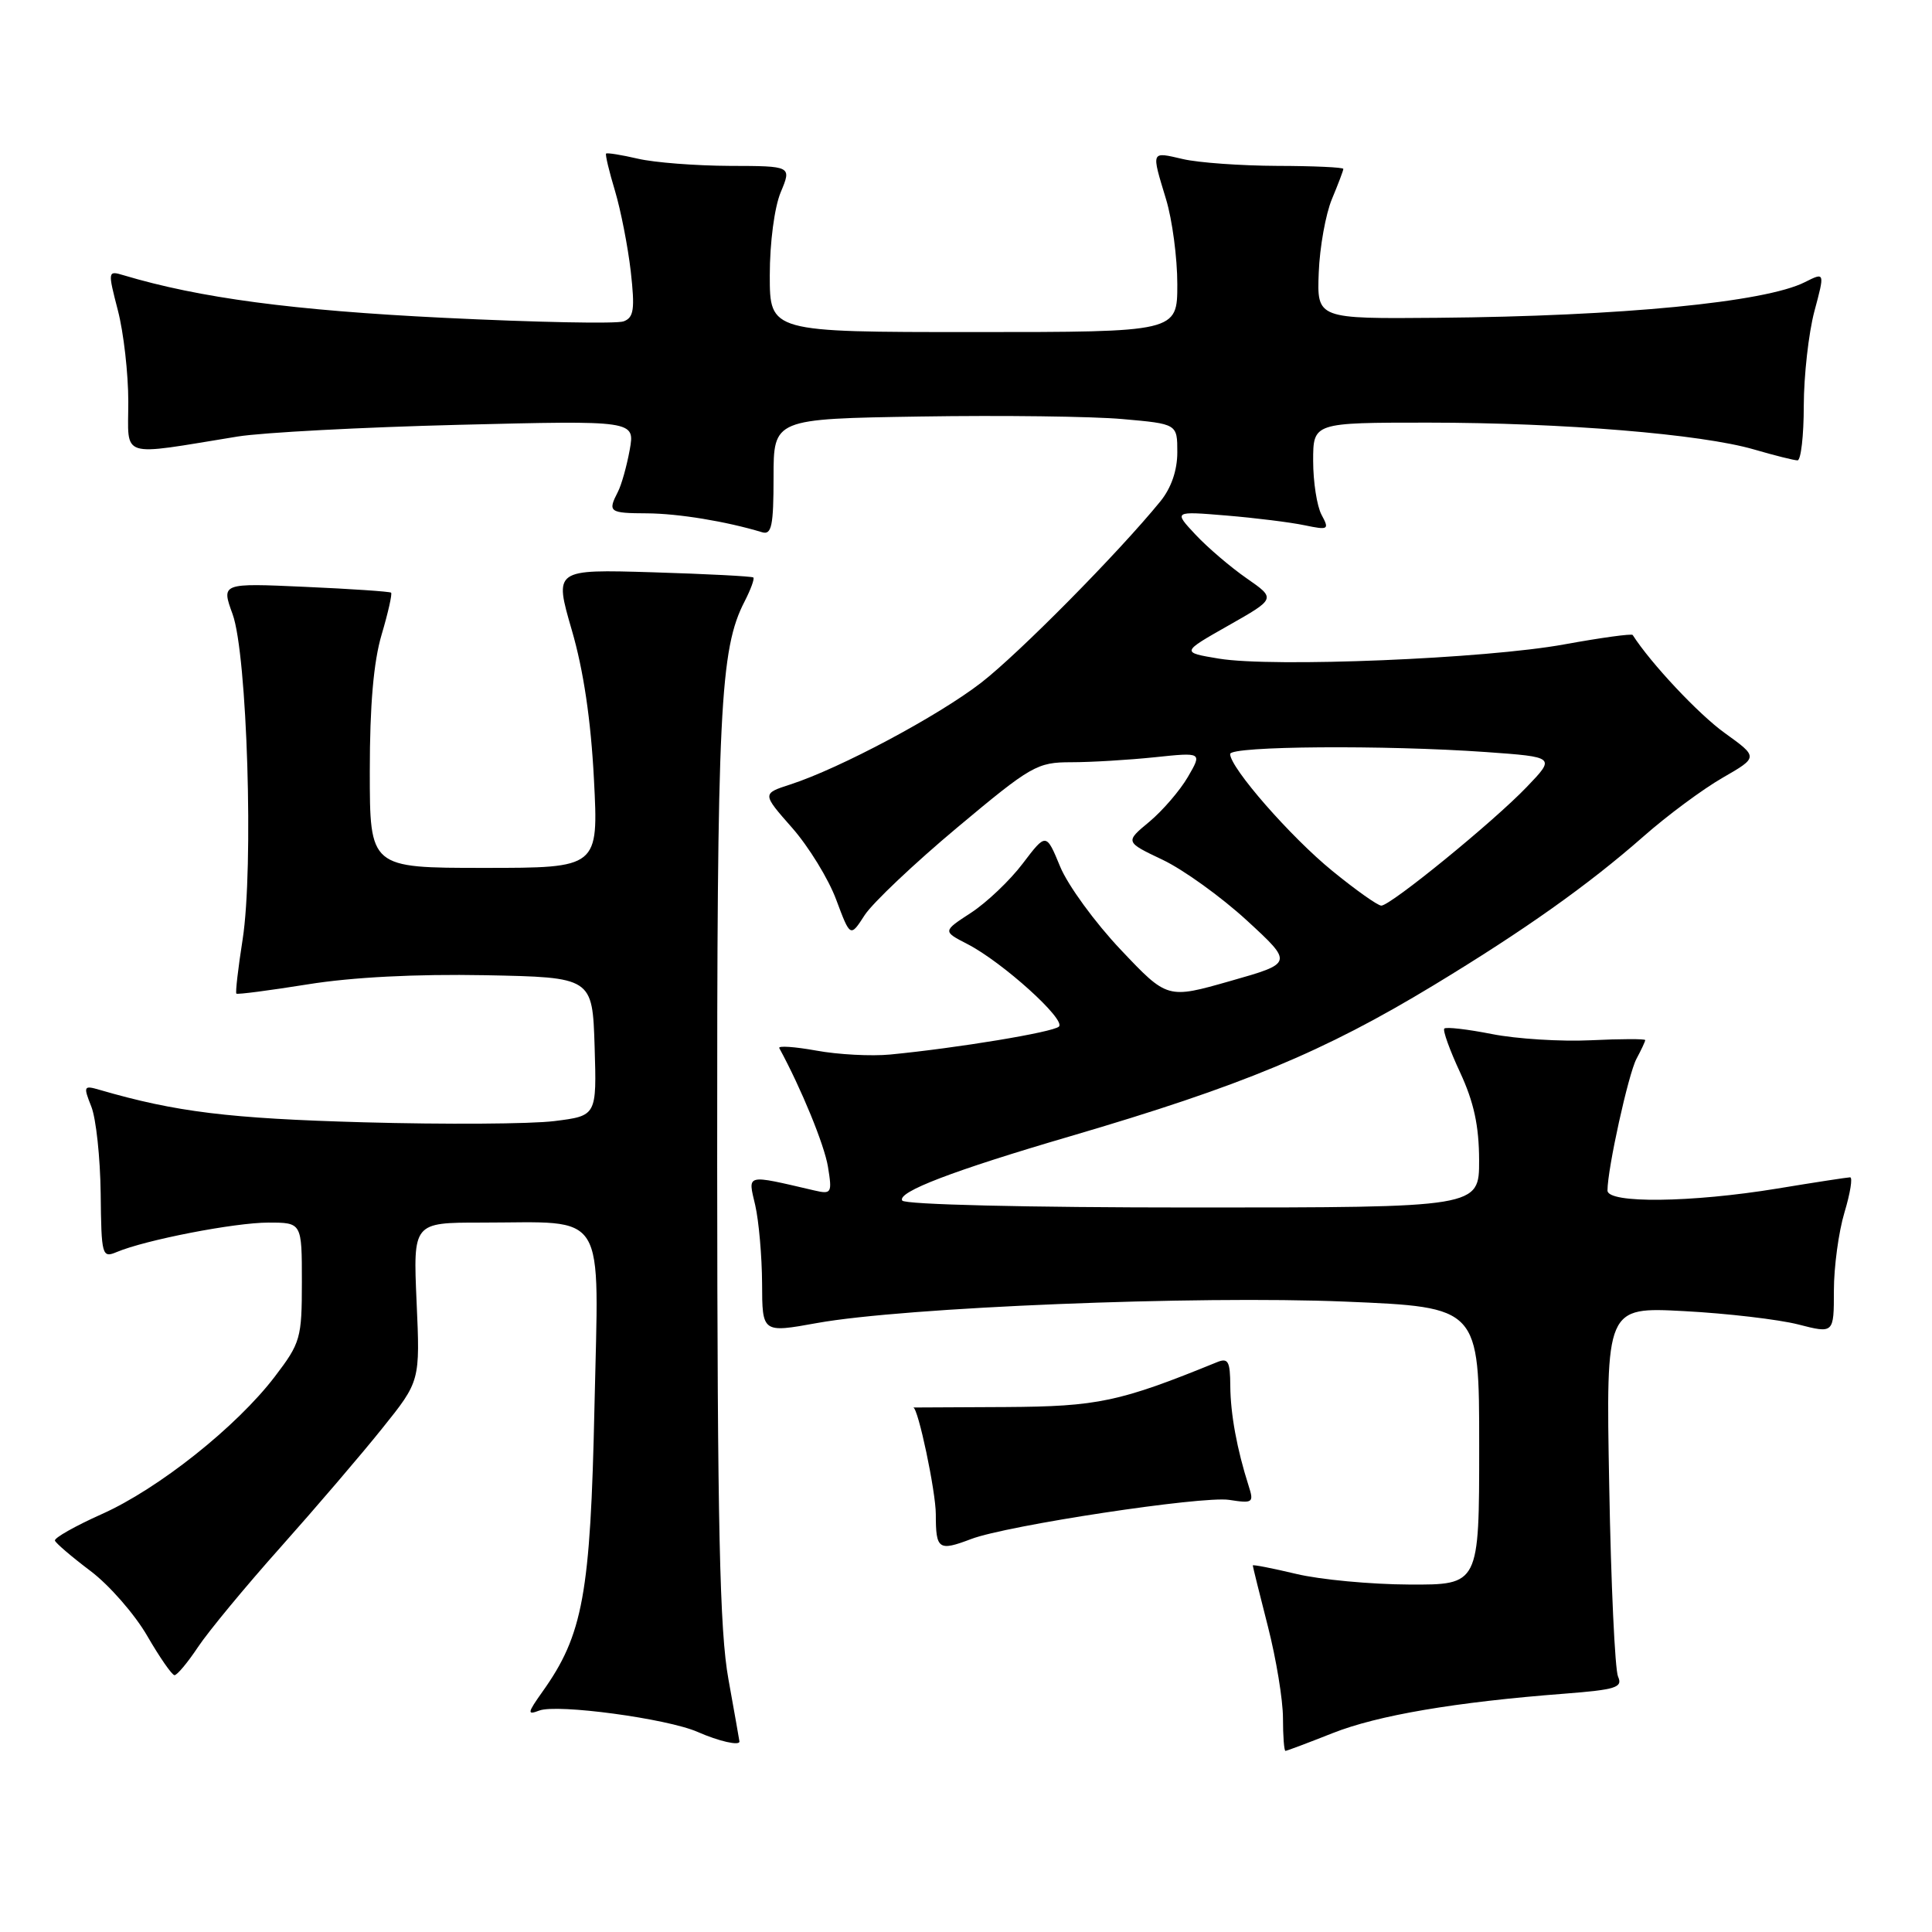 <?xml version="1.0" encoding="UTF-8" standalone="no"?>
<!DOCTYPE svg PUBLIC "-//W3C//DTD SVG 1.1//EN" "http://www.w3.org/Graphics/SVG/1.1/DTD/svg11.dtd" >
<svg xmlns="http://www.w3.org/2000/svg" xmlns:xlink="http://www.w3.org/1999/xlink" version="1.1" viewBox="0 0 256 256">
 <g >
 <path fill="currentColor"
d=" M 176.58 229.65 C 182.53 227.29 192.83 225.53 207.32 224.42 C 214.12 223.89 215.05 223.60 214.40 222.16 C 213.99 221.25 213.46 209.85 213.23 196.84 C 212.79 173.18 212.79 173.18 223.15 173.73 C 228.84 174.03 235.64 174.83 238.25 175.49 C 243.00 176.71 243.00 176.71 243.00 171.01 C 243.00 167.88 243.63 163.22 244.40 160.66 C 245.17 158.10 245.51 156.00 245.15 156.00 C 244.79 156.01 240.45 156.67 235.50 157.49 C 224.12 159.36 213.00 159.49 213.00 157.75 C 213.00 154.87 215.77 142.30 216.84 140.30 C 217.48 139.11 218.00 137.99 218.00 137.82 C 218.00 137.64 214.76 137.65 210.80 137.84 C 206.84 138.03 200.94 137.66 197.70 137.02 C 194.46 136.38 191.61 136.05 191.38 136.29 C 191.15 136.52 192.09 139.14 193.47 142.10 C 195.30 146.04 195.98 149.19 195.99 153.75 C 196.00 160.00 196.00 160.00 158.06 160.00 C 135.93 160.00 119.88 159.61 119.55 159.08 C 118.85 157.95 126.24 155.12 141.88 150.54 C 164.56 143.88 175.40 139.38 190.00 130.53 C 201.98 123.27 210.42 117.29 217.75 110.85 C 220.91 108.06 225.64 104.56 228.25 103.06 C 232.99 100.33 232.99 100.33 228.54 97.13 C 225.09 94.66 218.72 87.87 216.34 84.14 C 216.21 83.94 212.14 84.50 207.30 85.38 C 196.89 87.29 168.61 88.45 161.50 87.27 C 156.50 86.44 156.50 86.44 162.78 82.88 C 169.06 79.32 169.06 79.32 165.20 76.64 C 163.08 75.17 160.02 72.56 158.42 70.85 C 155.50 67.73 155.50 67.73 162.50 68.31 C 166.35 68.63 171.01 69.21 172.86 69.60 C 176.04 70.26 176.17 70.18 175.11 68.21 C 174.50 67.07 174.00 63.85 174.00 61.07 C 174.00 56.00 174.00 56.00 189.25 56.00 C 207.09 56.01 225.45 57.52 232.43 59.56 C 235.14 60.35 237.73 61.00 238.18 61.00 C 238.63 61.00 239.01 57.74 239.01 53.75 C 239.02 49.76 239.65 44.15 240.41 41.27 C 241.81 36.05 241.81 36.05 239.15 37.39 C 233.88 40.05 214.84 41.90 190.50 42.11 C 174.50 42.25 174.50 42.25 174.74 36.12 C 174.87 32.75 175.66 28.36 176.49 26.37 C 177.32 24.38 178.00 22.59 178.00 22.38 C 178.00 22.17 174.06 21.99 169.25 21.98 C 164.44 21.96 158.81 21.56 156.75 21.08 C 152.46 20.09 152.54 19.90 154.51 26.41 C 155.33 29.11 156.00 34.17 156.00 37.66 C 156.00 44.00 156.00 44.00 129.00 44.00 C 102.00 44.00 102.00 44.00 102.00 36.47 C 102.00 32.15 102.62 27.45 103.45 25.47 C 104.90 22.00 104.90 22.00 96.70 21.98 C 92.19 21.96 86.71 21.54 84.53 21.03 C 82.34 20.52 80.45 20.22 80.31 20.35 C 80.18 20.48 80.71 22.71 81.49 25.29 C 82.26 27.87 83.20 32.68 83.58 35.97 C 84.14 40.98 83.99 42.07 82.64 42.58 C 81.75 42.93 71.01 42.71 58.76 42.11 C 38.81 41.13 26.47 39.49 16.37 36.47 C 14.28 35.84 14.27 35.91 15.62 41.13 C 16.38 44.05 17.00 49.49 17.00 53.23 C 17.00 60.86 15.60 60.42 31.50 57.84 C 34.80 57.31 47.99 56.61 60.82 56.29 C 84.14 55.71 84.14 55.71 83.44 59.61 C 83.05 61.75 82.35 64.26 81.87 65.18 C 80.50 67.84 80.72 68.00 85.75 68.02 C 89.90 68.05 96.21 69.08 101.00 70.53 C 102.24 70.90 102.50 69.65 102.50 63.24 C 102.50 55.50 102.50 55.50 122.00 55.19 C 132.72 55.02 144.76 55.17 148.75 55.53 C 156.00 56.17 156.00 56.17 156.00 59.93 C 156.00 62.34 155.19 64.67 153.75 66.44 C 148.20 73.25 135.01 86.59 130.00 90.47 C 124.30 94.88 111.30 101.81 104.74 103.94 C 100.97 105.16 100.97 105.16 104.96 109.69 C 107.15 112.18 109.78 116.46 110.80 119.21 C 112.67 124.21 112.67 124.21 114.58 121.25 C 115.64 119.63 121.15 114.41 126.84 109.65 C 136.65 101.44 137.43 101.00 141.94 101.00 C 144.56 101.00 149.54 100.70 153.00 100.34 C 159.30 99.68 159.30 99.68 157.40 102.95 C 156.35 104.75 154.05 107.42 152.29 108.89 C 149.07 111.56 149.07 111.56 154.06 113.93 C 156.81 115.24 161.82 118.85 165.21 121.96 C 171.36 127.62 171.36 127.62 163.02 129.99 C 154.68 132.37 154.68 132.37 148.51 125.85 C 145.12 122.27 141.50 117.32 140.48 114.84 C 138.62 110.34 138.62 110.34 135.52 114.42 C 133.82 116.67 130.73 119.60 128.66 120.95 C 124.90 123.40 124.90 123.40 128.20 125.10 C 132.82 127.48 141.29 135.12 140.31 136.03 C 139.51 136.78 126.85 138.87 117.96 139.73 C 115.46 139.97 111.05 139.74 108.17 139.21 C 105.28 138.69 103.07 138.54 103.26 138.88 C 106.17 144.23 109.24 151.71 109.71 154.61 C 110.28 158.10 110.18 158.27 107.90 157.74 C 98.69 155.60 99.09 155.50 100.07 159.69 C 100.55 161.79 100.96 166.45 100.98 170.06 C 101.00 176.62 101.00 176.62 108.25 175.31 C 119.82 173.22 158.49 171.65 178.25 172.47 C 196.00 173.21 196.00 173.21 196.00 191.61 C 196.00 210.00 196.00 210.00 186.75 209.96 C 181.66 209.94 174.91 209.31 171.75 208.55 C 168.59 207.80 166.00 207.29 166.00 207.43 C 166.00 207.57 166.90 211.20 168.00 215.50 C 169.10 219.80 170.00 225.27 170.00 227.66 C 170.00 230.05 170.15 232.00 170.33 232.00 C 170.51 232.00 173.32 230.94 176.58 229.65 Z  M 97.98 230.75 C 97.97 230.61 97.31 226.90 96.52 222.50 C 95.36 216.12 95.06 202.34 95.03 154.43 C 95.00 94.00 95.39 86.02 98.67 79.68 C 99.48 78.10 100.00 76.68 99.82 76.52 C 99.65 76.36 93.63 76.05 86.46 75.83 C 73.43 75.44 73.43 75.44 75.76 83.47 C 77.32 88.80 78.30 95.45 78.70 103.25 C 79.31 115.00 79.31 115.00 64.15 115.00 C 49.00 115.00 49.00 115.00 49.00 102.18 C 49.00 93.45 49.50 87.68 50.57 84.08 C 51.43 81.18 51.99 78.68 51.82 78.53 C 51.64 78.38 46.51 78.03 40.41 77.76 C 29.32 77.26 29.32 77.26 30.82 81.38 C 32.76 86.72 33.63 114.96 32.15 124.48 C 31.55 128.29 31.18 131.52 31.32 131.66 C 31.46 131.80 35.72 131.24 40.79 130.43 C 46.68 129.48 55.15 129.05 64.25 129.22 C 78.50 129.50 78.50 129.50 78.79 138.67 C 79.07 147.85 79.07 147.85 73.45 148.55 C 70.36 148.94 58.98 149.01 48.17 148.71 C 30.34 148.21 23.31 147.35 13.23 144.42 C 11.08 143.79 11.02 143.91 12.10 146.63 C 12.73 148.21 13.28 153.38 13.34 158.13 C 13.43 166.40 13.52 166.72 15.47 165.90 C 19.26 164.30 31.10 162.00 35.56 162.00 C 40.00 162.00 40.00 162.00 40.00 169.86 C 40.00 177.33 39.82 177.94 36.42 182.40 C 31.35 189.05 20.99 197.28 13.48 200.63 C 9.95 202.21 7.16 203.79 7.28 204.14 C 7.40 204.49 9.52 206.30 12.00 208.17 C 14.48 210.04 17.85 213.90 19.50 216.75 C 21.15 219.60 22.78 221.95 23.12 221.97 C 23.46 221.98 24.86 220.31 26.23 218.25 C 27.60 216.19 32.53 210.22 37.19 205.00 C 41.84 199.78 47.91 192.69 50.66 189.25 C 55.67 183.01 55.67 183.01 55.20 172.50 C 54.74 162.00 54.74 162.00 63.74 162.00 C 80.67 162.00 79.34 159.83 78.77 186.40 C 78.24 211.22 77.25 216.63 71.88 224.16 C 69.88 226.98 69.82 227.28 71.45 226.66 C 73.81 225.75 88.41 227.72 92.44 229.49 C 95.25 230.73 98.03 231.36 97.98 230.75 Z  M 128.68 203.93 C 133.43 202.12 159.29 198.20 162.86 198.74 C 166.02 199.23 166.17 199.12 165.45 196.88 C 163.90 192.02 163.05 187.39 163.02 183.64 C 163.00 180.37 162.74 179.89 161.25 180.50 C 148.35 185.76 145.47 186.37 133.25 186.44 C 126.52 186.47 121.01 186.50 121.01 186.50 C 121.65 186.50 124.00 197.64 124.00 200.66 C 124.00 205.32 124.36 205.57 128.68 203.93 Z  M 176.54 115.40 C 171.02 110.91 163.00 101.73 163.00 99.91 C 163.00 98.85 183.47 98.70 196.90 99.65 C 206.11 100.31 206.11 100.31 202.30 104.28 C 197.89 108.89 184.26 120.00 183.03 120.00 C 182.56 120.00 179.64 117.93 176.54 115.40 Z "/>
</g>
</svg>